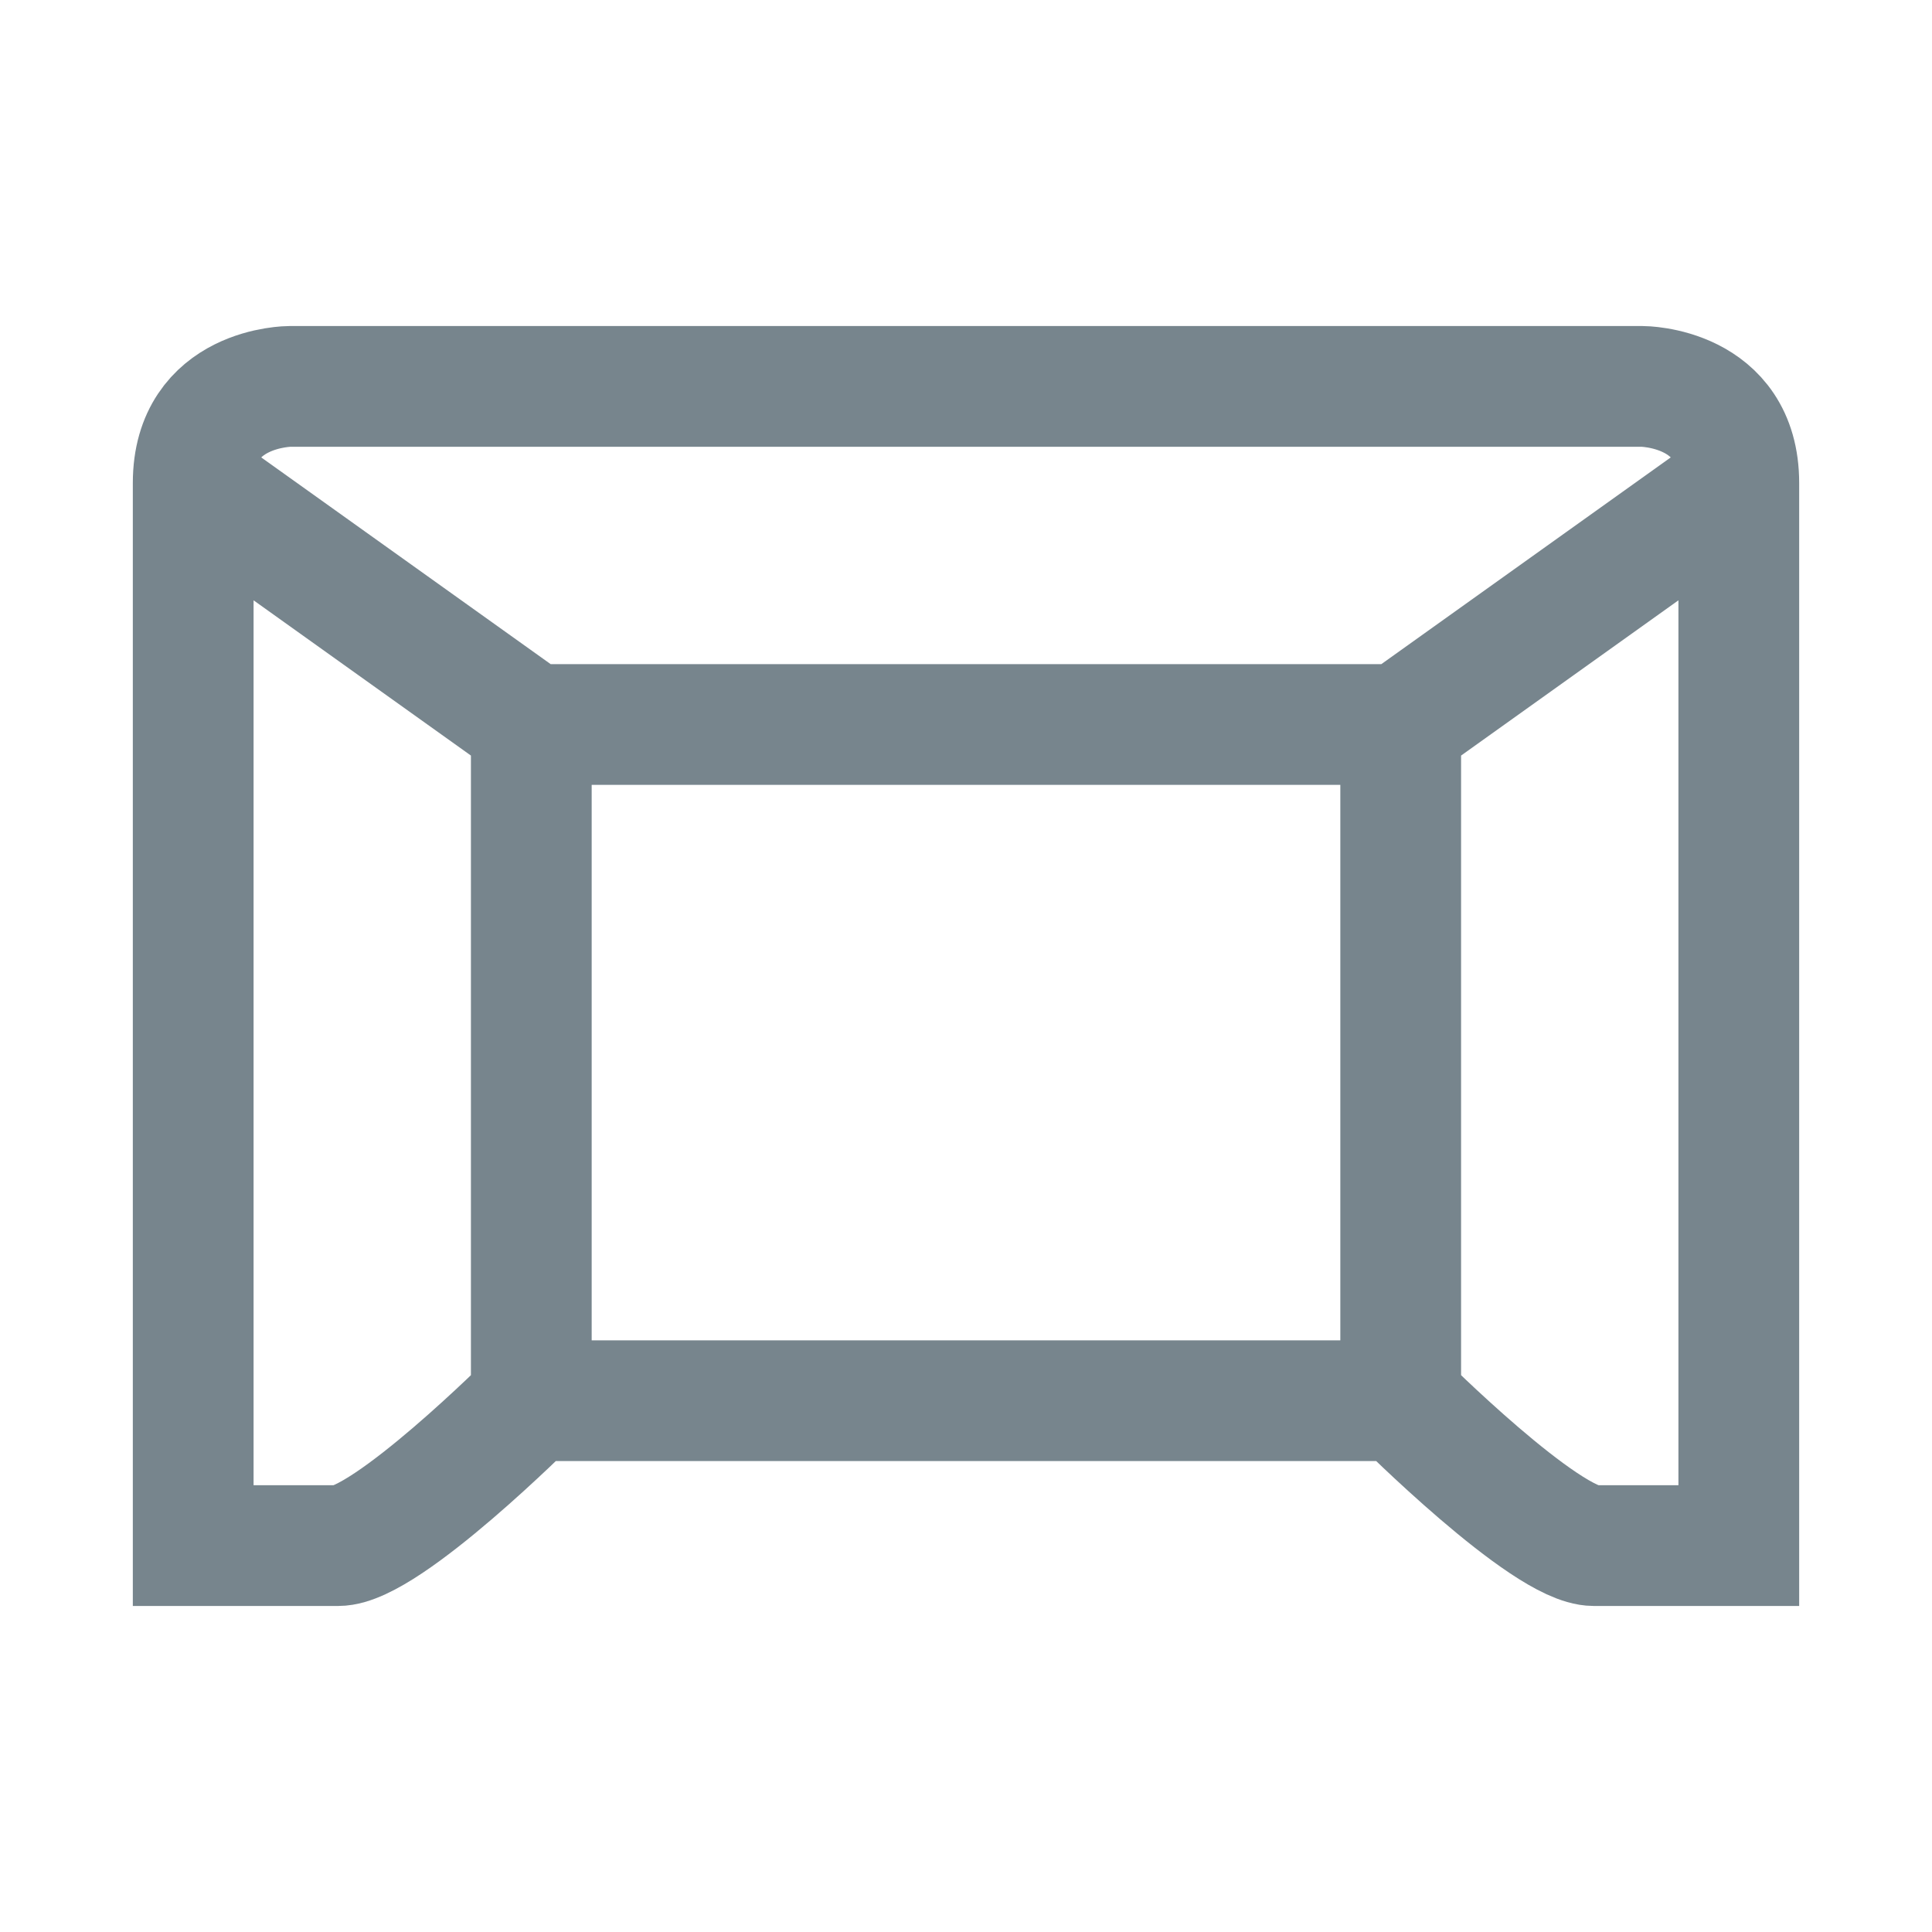 <svg width="20" height="20" viewBox="0 0 20 20" fill="none" xmlns="http://www.w3.org/2000/svg">
<g id="goal">
<path id="Rectangle 14" d="M2 5C2 6 2 16 2 16C2 16 3 16 3.5 16C4 16 5.5 14.5 5.5 14.5M2 5C2 4 3 4 3 4H17C17 4 18 4 18 5M2 5L5.5 7.5M14.5 14.5C14.5 14.5 16 16 16.5 16C17 16 18 16 18 16C18 16 18 6 18 5M14.5 14.5H5.5M14.5 14.5V7.5M5.5 14.5V7.5M18 5L14.5 7.5M14.5 7.5H5.5" stroke="#77858D" stroke-width="1.25"/>
</g>
</svg>

